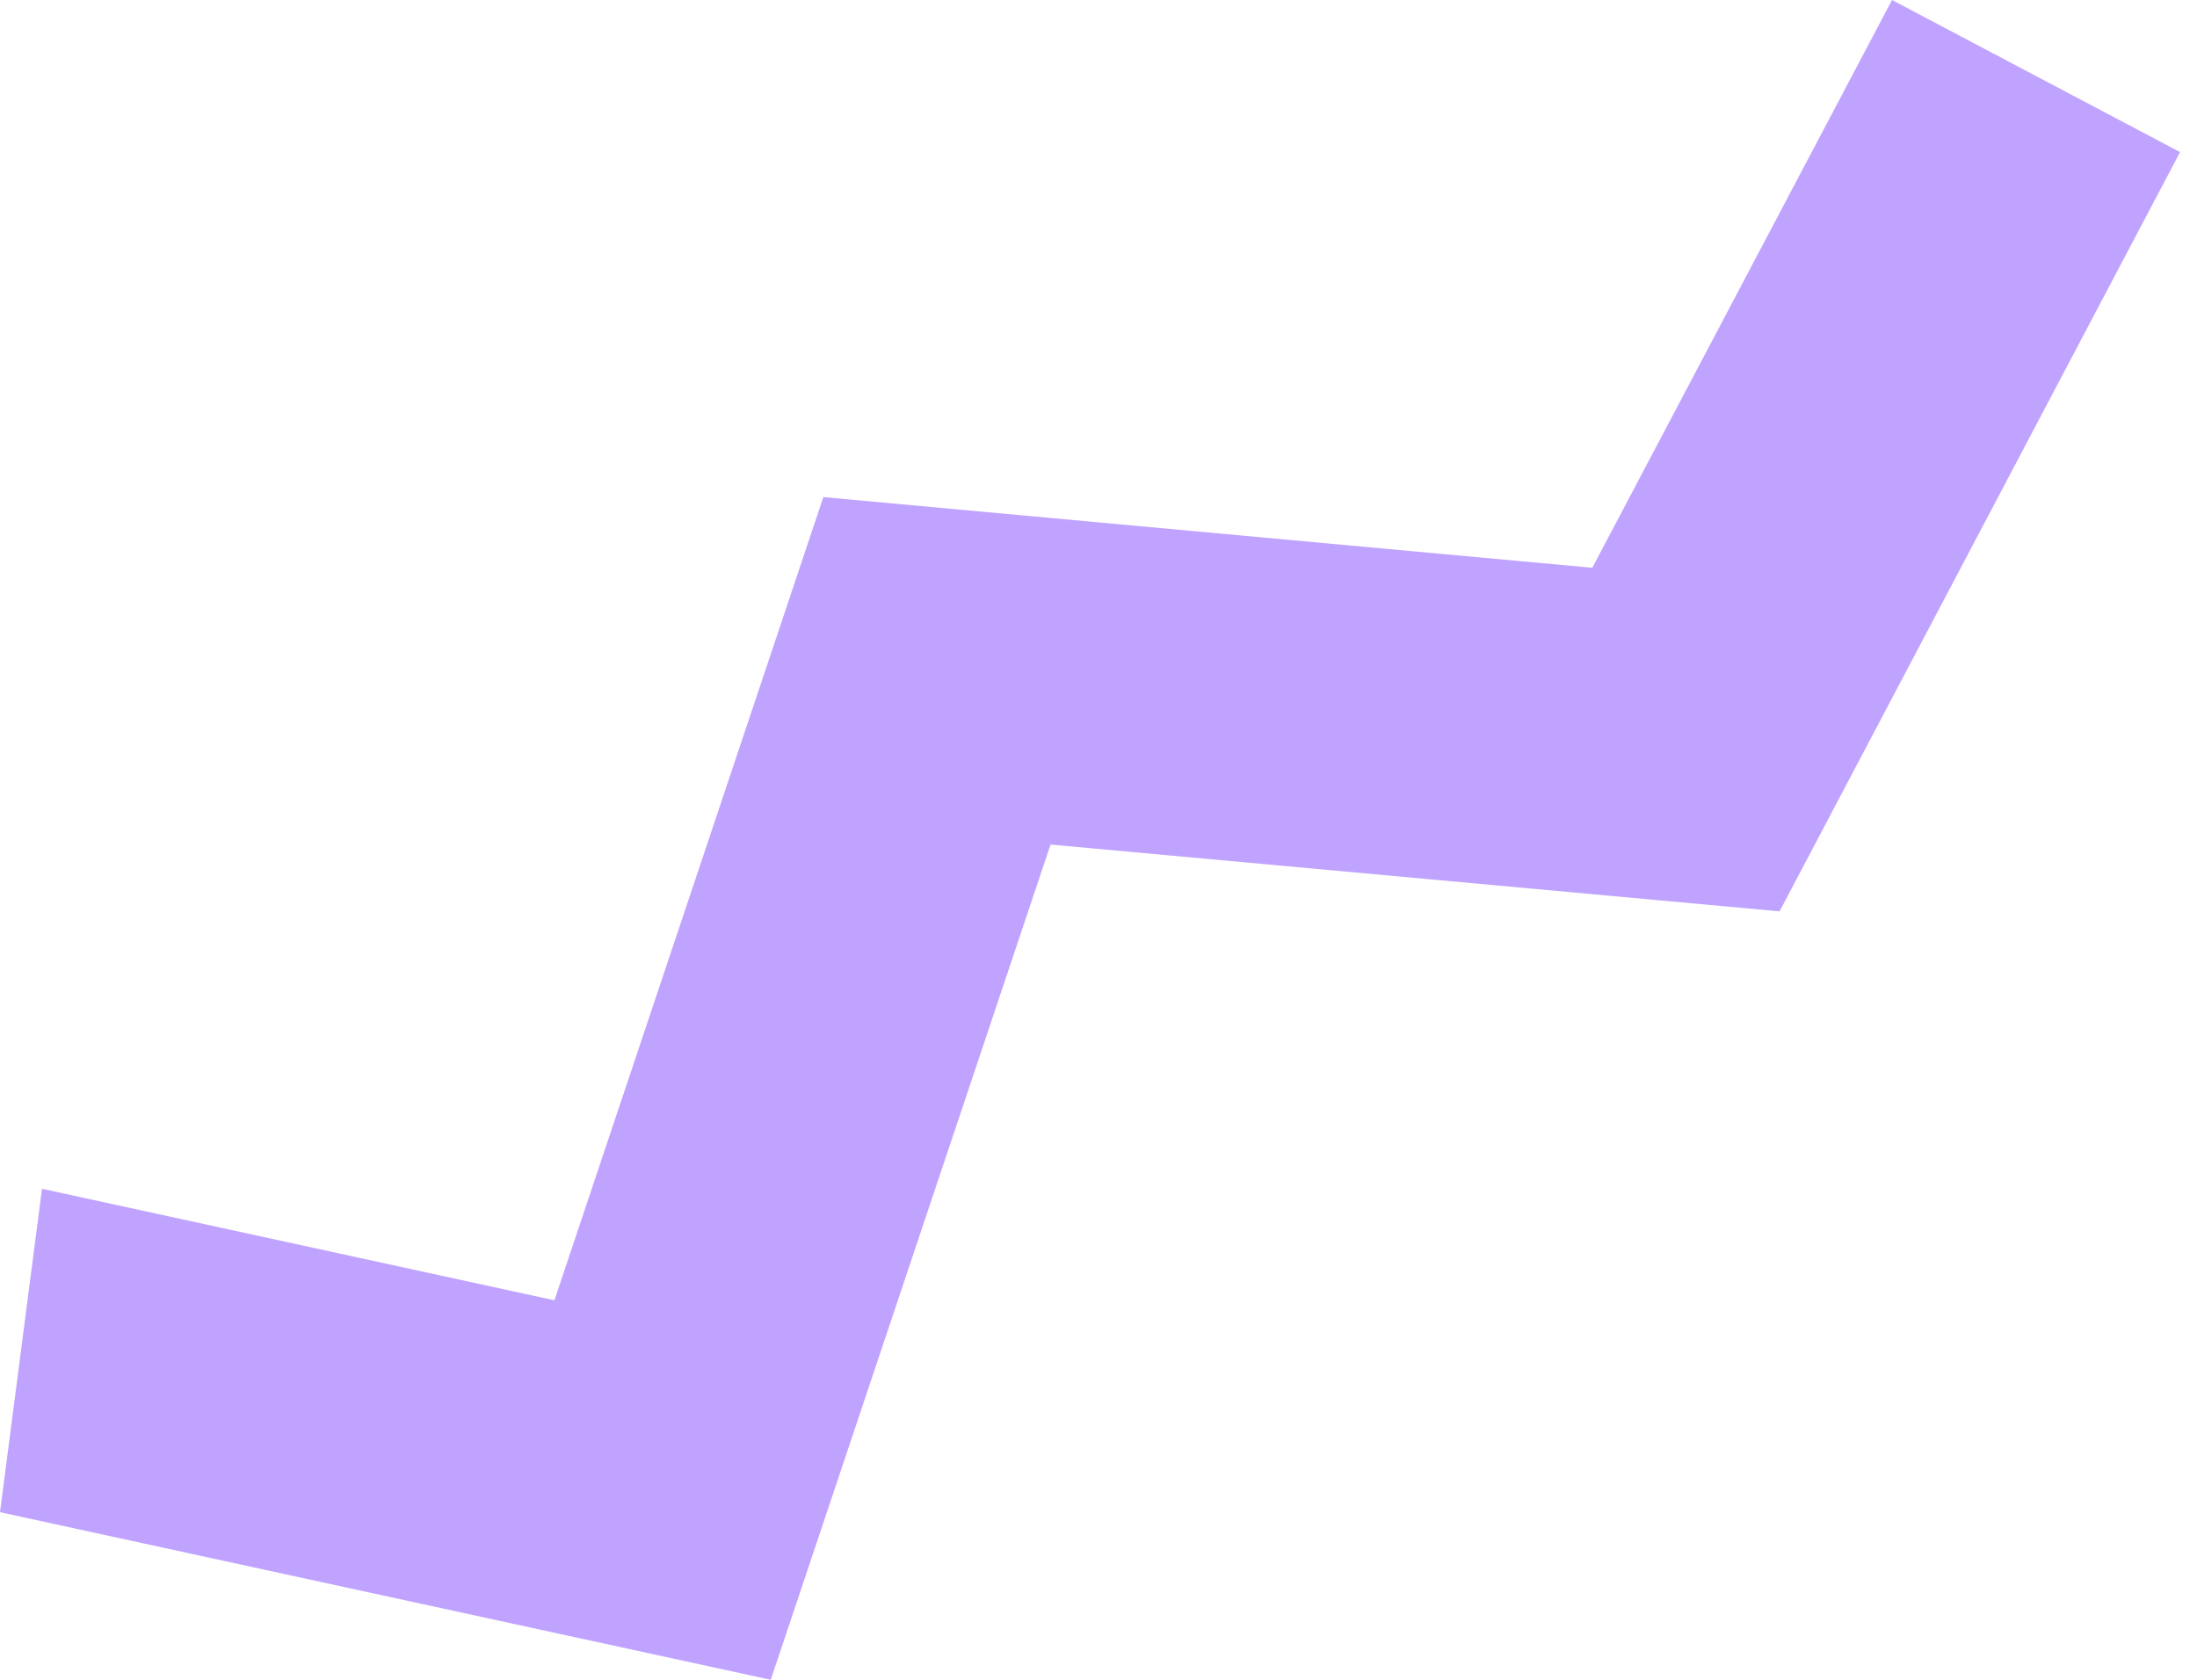 <svg width="17" height="13" viewBox="0 0 17 13" fill="none" xmlns="http://www.w3.org/2000/svg">
<path d="M0.325 9.2L4.29 10.063L6.371 3.847L12.321 4.394L14.64 -3.22518e-05L16.869 1.177L13.77 7.053L8.129 6.536L5.964 13L0 11.703L0.325 9.2Z" fill="#C0A3FF"/>
</svg>
